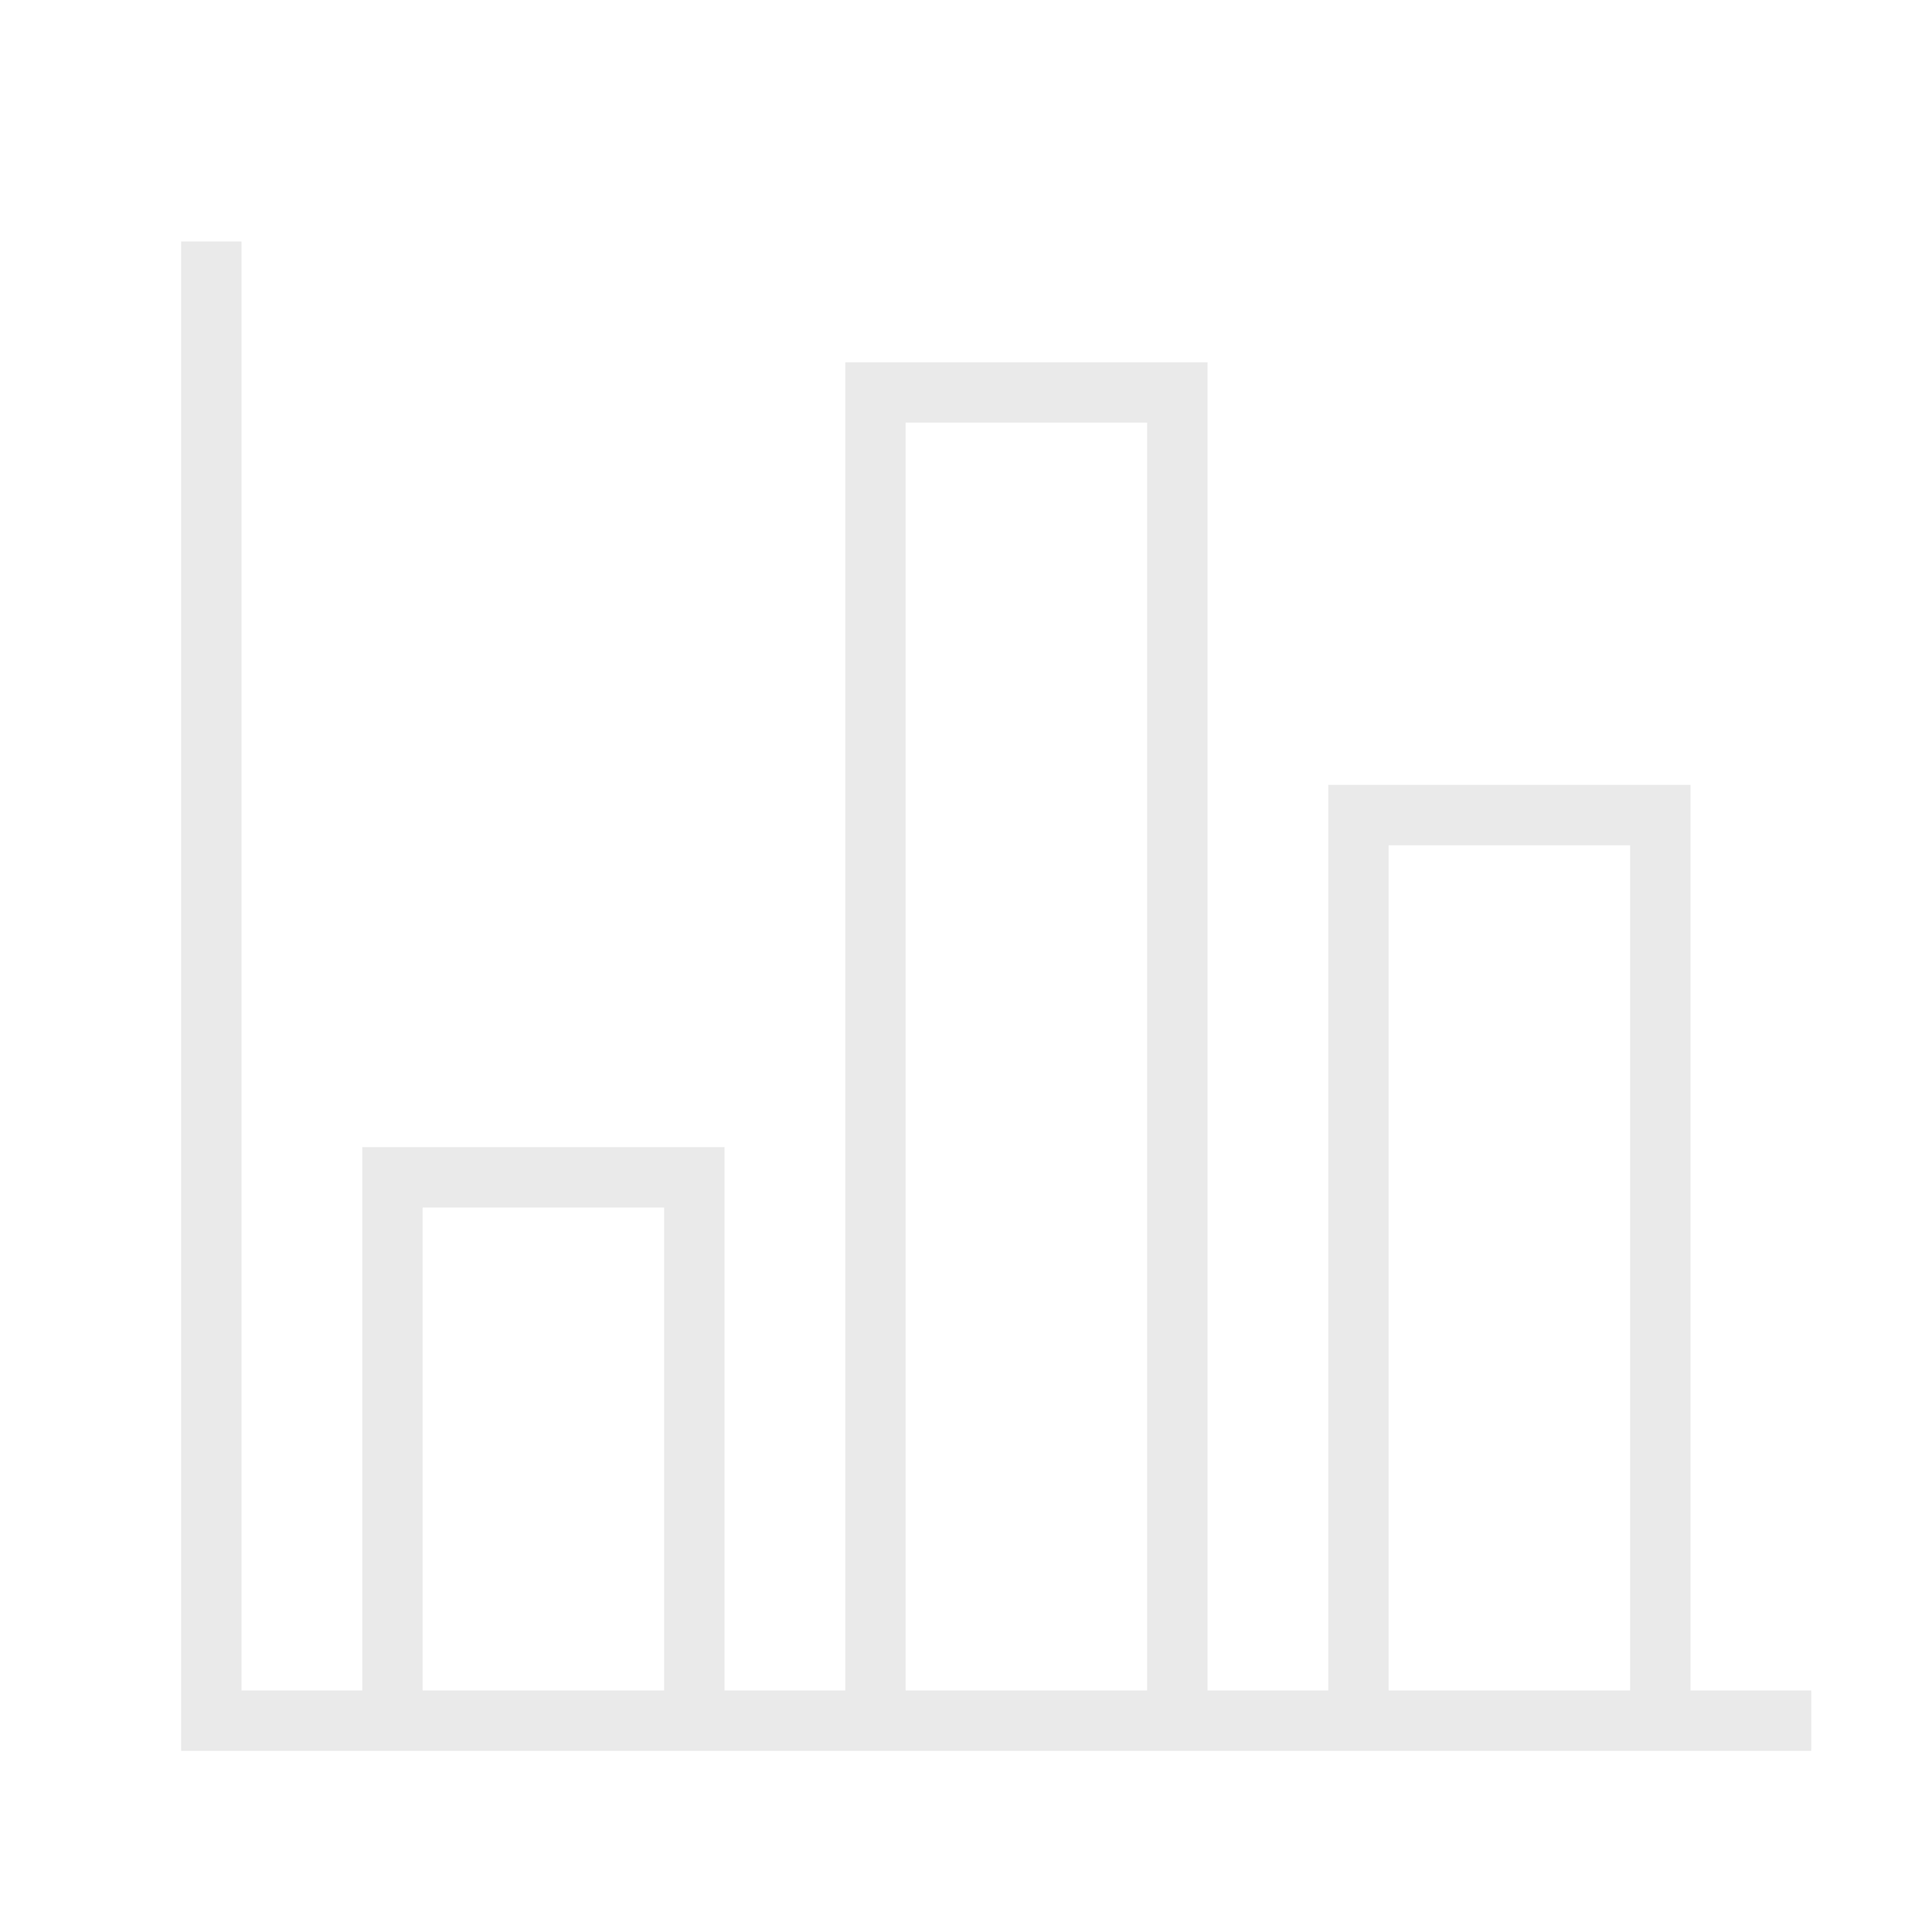 <?xml version="1.0" encoding="utf-8"?>
<!-- Generator: Adobe Illustrator 21.0.0, SVG Export Plug-In . SVG Version: 6.00 Build 0)  -->
<svg version="1.1" xmlns="http://www.w3.org/2000/svg" xmlns:xlink="http://www.w3.org/1999/xlink" x="0px" y="0px" width="32px"
	 height="32px" viewBox="0 0 32 32" enable-background="new 0 0 32 32" xml:space="preserve">
<g id="icon_Name">
</g>
<g id="icons">
	<path fill="#eaeaea" d="M28,28V13h-6v15h-2V6h-6v22h-2v-9H6v9H4V4H3v24v1h1h2h6h2h6h2h6h2v-1H28z M11,28H7v-8h4V28z M19,28h-4V7h4
		V28z M27,28h-4V14h4V28z"/>
</g>
</svg>
